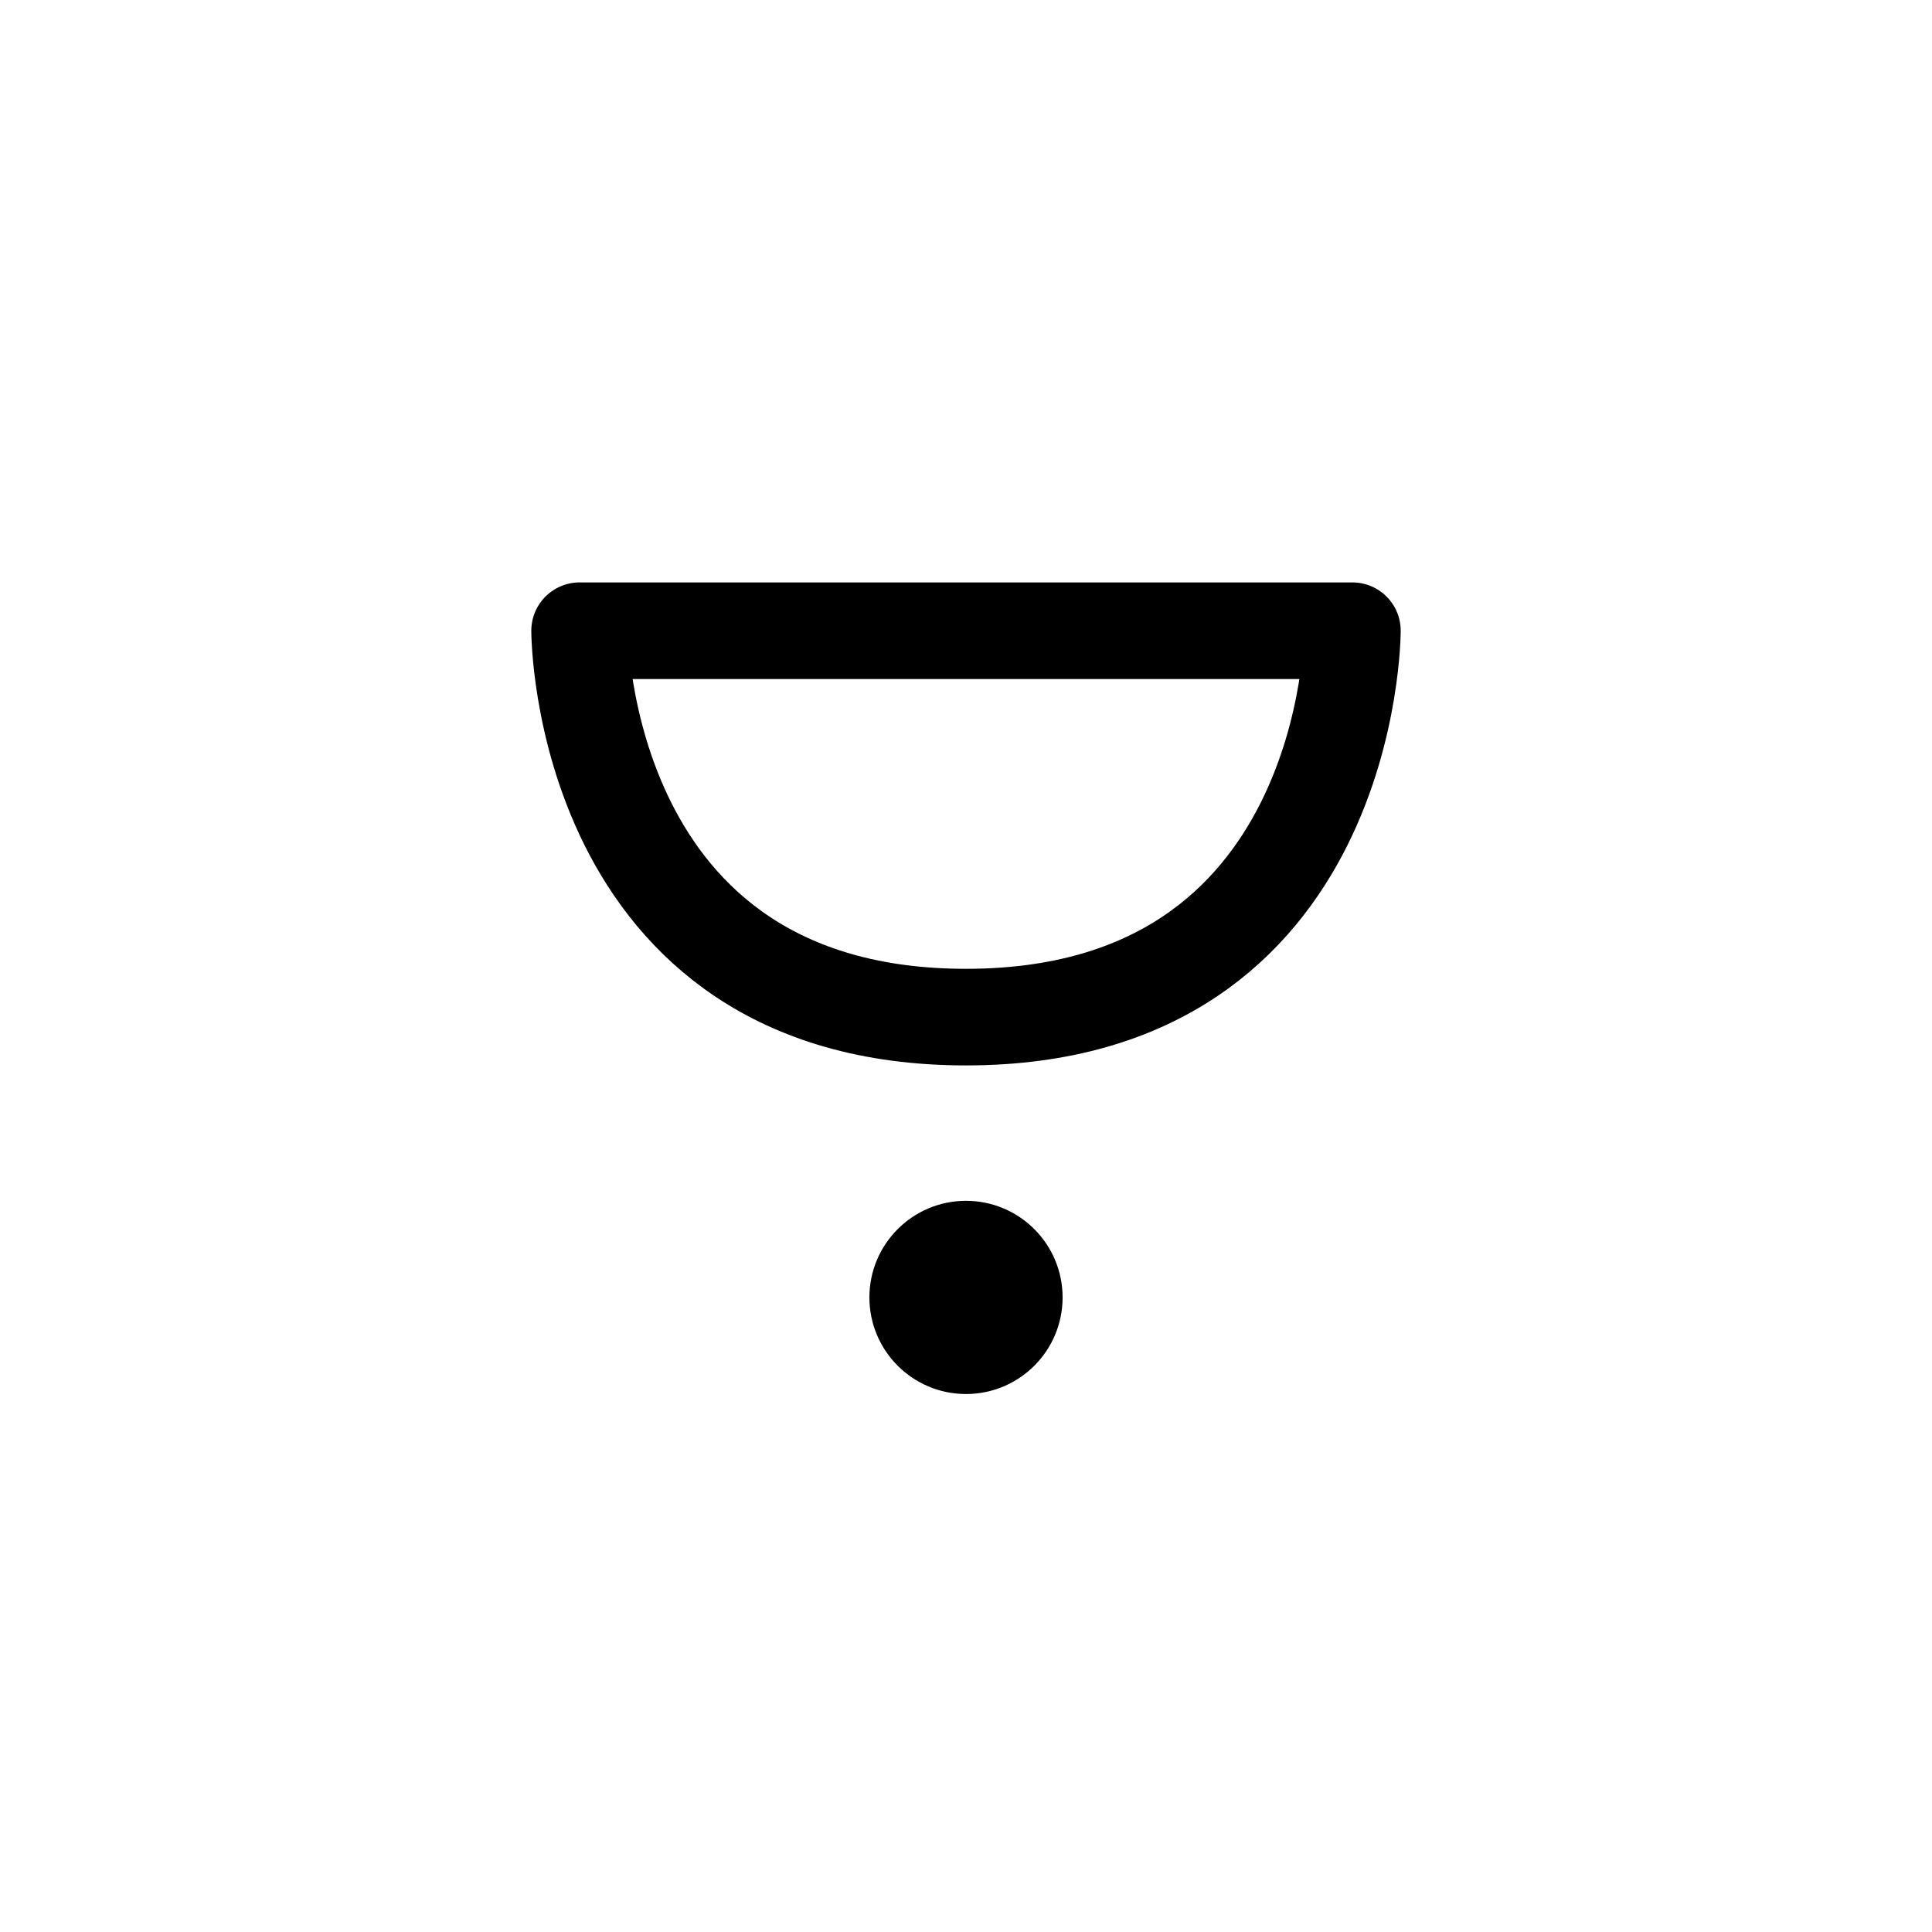 <svg xmlns="http://www.w3.org/2000/svg" width="1000" height="1000"><defs/><path d="M300 326.457h400s0 200-200 200-200-200-200-200zm0 0" fill="none" stroke-linecap="round" stroke-linejoin="round" stroke="#000" stroke-width="50"/><path d="M550 671.543c0 27.613-22.387 50-50 50s-50-22.387-50-50 22.387-50 50-50 50 22.387 50 50zm0 0"/></svg>